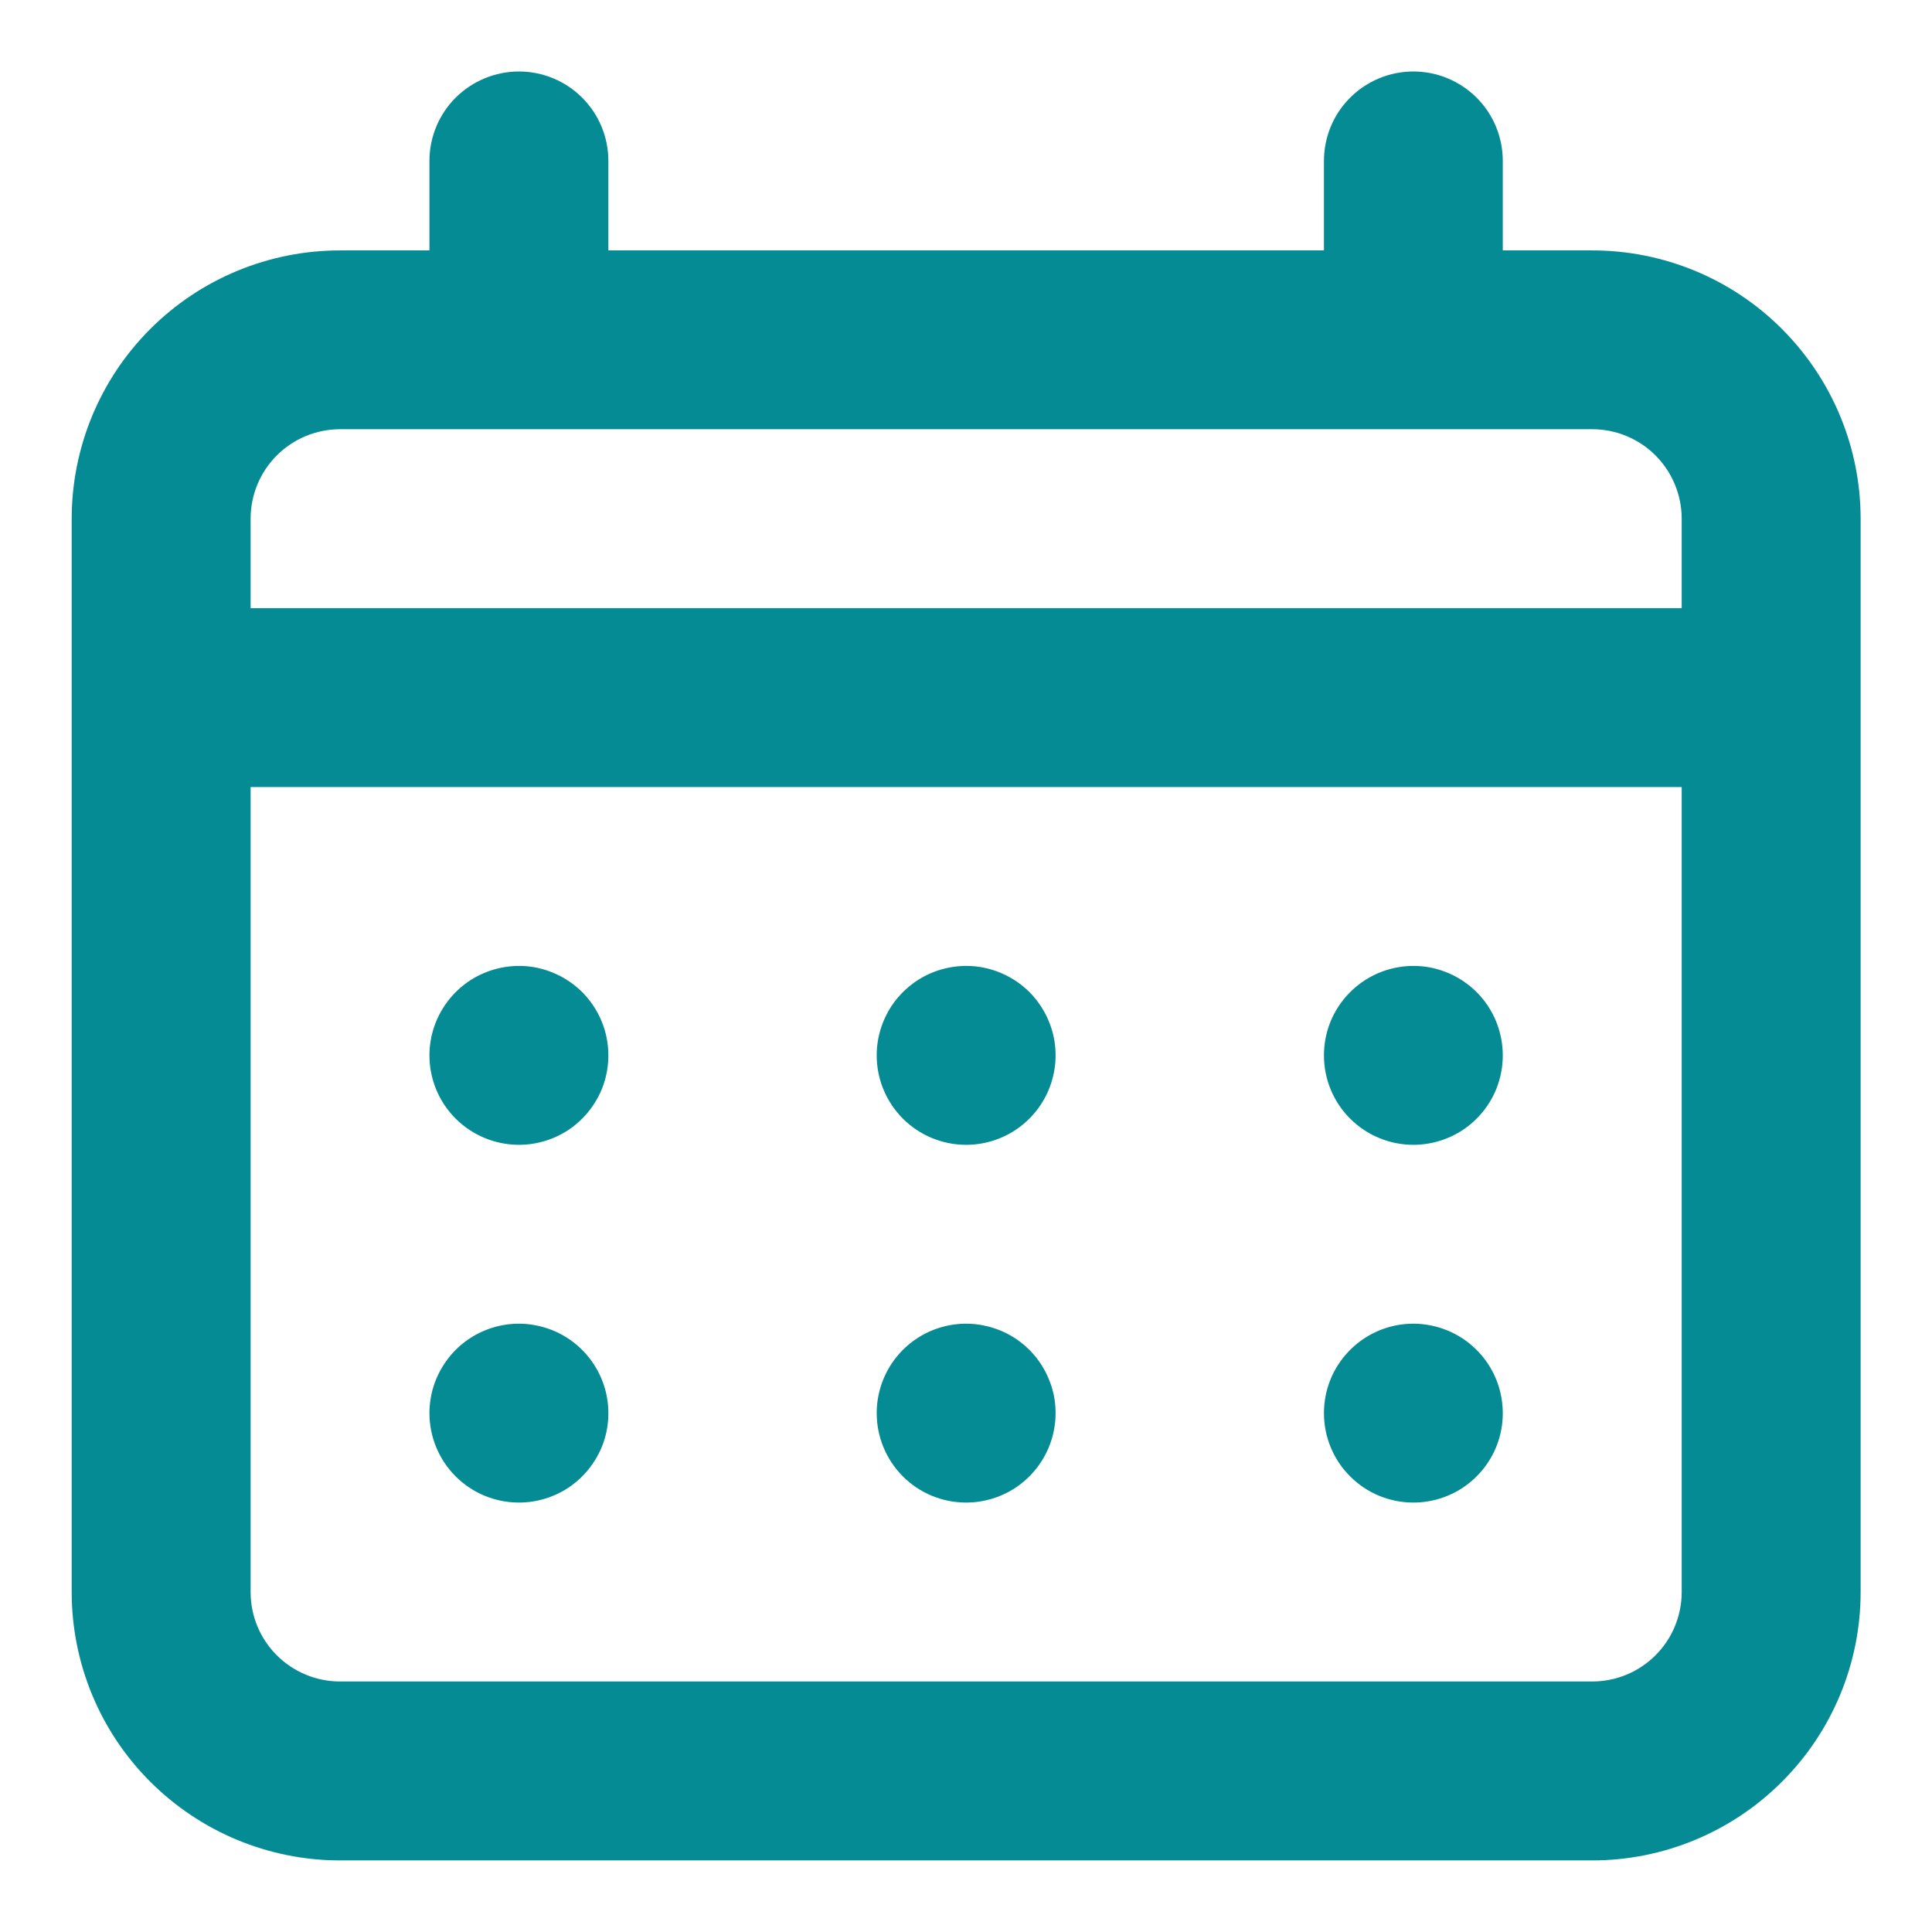 <svg width="18" height="18" viewBox="0 0 18 18" fill="none" xmlns="http://www.w3.org/2000/svg">
<path d="M9.001 10.666C9.166 10.666 9.327 10.617 9.464 10.526C9.601 10.434 9.708 10.304 9.771 10.152C9.834 9.999 9.851 9.832 9.819 9.67C9.786 9.508 9.707 9.36 9.591 9.243C9.474 9.127 9.326 9.048 9.164 9.015C9.002 8.983 8.835 9 8.682 9.063C8.53 9.126 8.4 9.233 8.308 9.37C8.217 9.507 8.168 9.668 8.168 9.833C8.168 10.054 8.256 10.266 8.412 10.422C8.568 10.578 8.78 10.666 9.001 10.666ZM13.168 10.666C13.333 10.666 13.494 10.617 13.631 10.526C13.768 10.434 13.875 10.304 13.938 10.152C14.001 9.999 14.017 9.832 13.985 9.67C13.953 9.508 13.874 9.36 13.757 9.243C13.641 9.127 13.492 9.048 13.331 9.015C13.169 8.983 13.001 9 12.849 9.063C12.697 9.126 12.567 9.233 12.475 9.37C12.383 9.507 12.335 9.668 12.335 9.833C12.335 10.054 12.422 10.266 12.579 10.422C12.735 10.578 12.947 10.666 13.168 10.666ZM9.001 13.999C9.166 13.999 9.327 13.95 9.464 13.859C9.601 13.767 9.708 13.637 9.771 13.485C9.834 13.333 9.851 13.165 9.819 13.003C9.786 12.842 9.707 12.693 9.591 12.577C9.474 12.46 9.326 12.381 9.164 12.349C9.002 12.316 8.835 12.333 8.682 12.396C8.53 12.459 8.4 12.566 8.308 12.703C8.217 12.84 8.168 13.001 8.168 13.166C8.168 13.387 8.256 13.599 8.412 13.755C8.568 13.912 8.78 13.999 9.001 13.999ZM13.168 13.999C13.333 13.999 13.494 13.95 13.631 13.859C13.768 13.767 13.875 13.637 13.938 13.485C14.001 13.333 14.017 13.165 13.985 13.003C13.953 12.842 13.874 12.693 13.757 12.577C13.641 12.46 13.492 12.381 13.331 12.349C13.169 12.316 13.001 12.333 12.849 12.396C12.697 12.459 12.567 12.566 12.475 12.703C12.383 12.84 12.335 13.001 12.335 13.166C12.335 13.387 12.422 13.599 12.579 13.755C12.735 13.912 12.947 13.999 13.168 13.999ZM4.835 10.666C4.999 10.666 5.161 10.617 5.298 10.526C5.435 10.434 5.541 10.304 5.605 10.152C5.668 9.999 5.684 9.832 5.652 9.67C5.62 9.508 5.54 9.36 5.424 9.243C5.307 9.127 5.159 9.048 4.997 9.015C4.836 8.983 4.668 9 4.516 9.063C4.363 9.126 4.233 9.233 4.142 9.37C4.05 9.507 4.001 9.668 4.001 9.833C4.001 10.054 4.089 10.266 4.245 10.422C4.402 10.578 4.614 10.666 4.835 10.666ZM14.835 2.333H14.001V1.499C14.001 1.278 13.914 1.066 13.757 0.91C13.601 0.754 13.389 0.666 13.168 0.666C12.947 0.666 12.735 0.754 12.579 0.91C12.422 1.066 12.335 1.278 12.335 1.499V2.333H5.668V1.499C5.668 1.278 5.58 1.066 5.424 0.91C5.268 0.754 5.056 0.666 4.835 0.666C4.614 0.666 4.402 0.754 4.245 0.91C4.089 1.066 4.001 1.278 4.001 1.499V2.333H3.168C2.505 2.333 1.869 2.596 1.4 3.065C0.931 3.534 0.668 4.17 0.668 4.833V14.833C0.668 15.496 0.931 16.132 1.4 16.6C1.869 17.069 2.505 17.333 3.168 17.333H14.835C15.498 17.333 16.134 17.069 16.602 16.6C17.071 16.132 17.335 15.496 17.335 14.833V4.833C17.335 4.17 17.071 3.534 16.602 3.065C16.134 2.596 15.498 2.333 14.835 2.333ZM15.668 14.833C15.668 15.054 15.58 15.266 15.424 15.422C15.268 15.578 15.056 15.666 14.835 15.666H3.168C2.947 15.666 2.735 15.578 2.579 15.422C2.422 15.266 2.335 15.054 2.335 14.833V7.333H15.668V14.833ZM15.668 5.666H2.335V4.833C2.335 4.612 2.422 4.4 2.579 4.243C2.735 4.087 2.947 3.999 3.168 3.999H14.835C15.056 3.999 15.268 4.087 15.424 4.243C15.58 4.4 15.668 4.612 15.668 4.833V5.666ZM4.835 13.999C4.999 13.999 5.161 13.95 5.298 13.859C5.435 13.767 5.541 13.637 5.605 13.485C5.668 13.333 5.684 13.165 5.652 13.003C5.62 12.842 5.54 12.693 5.424 12.577C5.307 12.46 5.159 12.381 4.997 12.349C4.836 12.316 4.668 12.333 4.516 12.396C4.363 12.459 4.233 12.566 4.142 12.703C4.05 12.84 4.001 13.001 4.001 13.166C4.001 13.387 4.089 13.599 4.245 13.755C4.402 13.912 4.614 13.999 4.835 13.999Z" fill="#058B94"/>
</svg>
